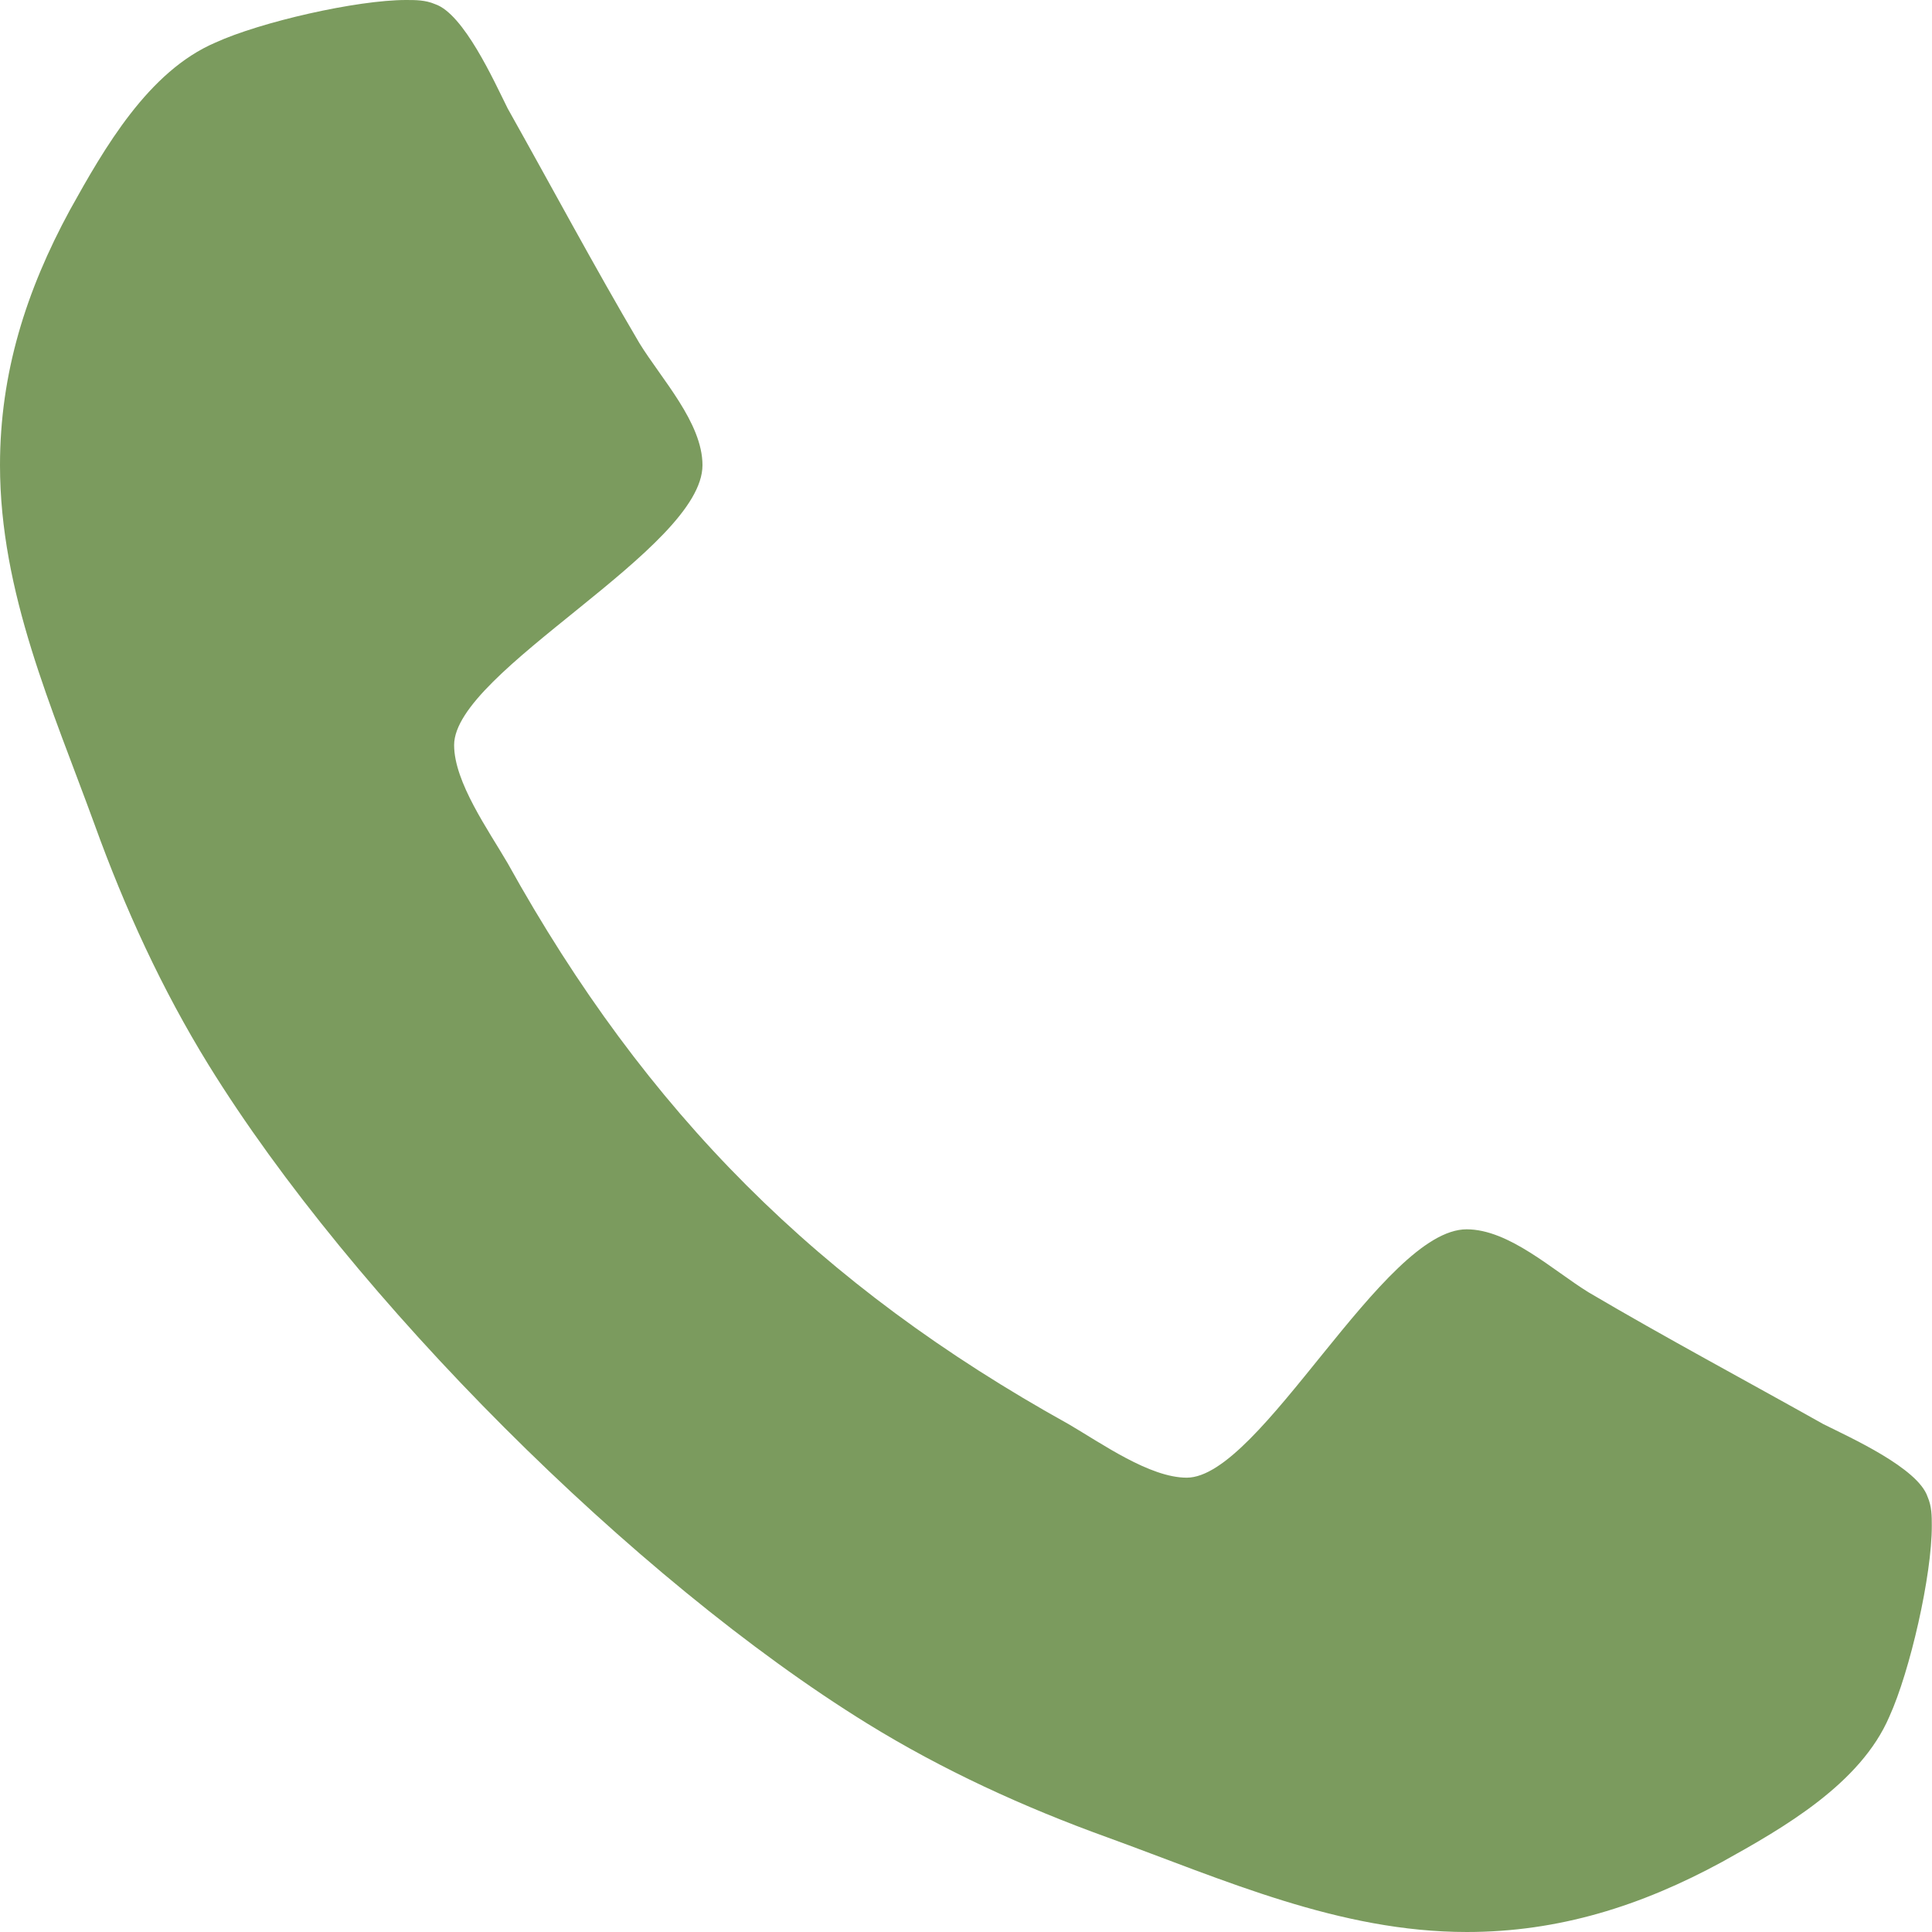 <?xml version="1.0" encoding="utf-8"?>
<!-- Generator: Adobe Illustrator 16.0.0, SVG Export Plug-In . SVG Version: 6.00 Build 0)  -->
<!DOCTYPE svg PUBLIC "-//W3C//DTD SVG 1.1//EN" "http://www.w3.org/Graphics/SVG/1.1/DTD/svg11.dtd">
<svg version="1.1" id="Layer_1" xmlns="http://www.w3.org/2000/svg" xmlns:xlink="http://www.w3.org/1999/xlink" x="0px" y="0px"
	 width="18.864px" height="18.863px" viewBox="0 0 18.864 18.863" enable-background="new 0 0 18.864 18.863" xml:space="preserve">
<g>
	<path fill="#7b9b5e" d="M18.448,16.76c-0.281,0.656-1.031,1.086-1.634,1.42c-0.791,0.43-1.595,0.684-2.492,0.684
		c-1.246,0-2.371-0.51-3.51-0.924c-0.817-0.295-1.608-0.657-2.345-1.112c-2.278-1.407-5.024-4.153-6.431-6.431
		C1.581,9.659,1.219,8.869,0.924,8.052C0.509,6.913,0,5.788,0,4.542C0,3.644,0.254,2.84,0.683,2.05
		c0.335-0.603,0.764-1.353,1.42-1.634C2.545,0.214,3.483,0,3.965,0C4.06,0,4.153,0,4.247,0.04c0.281,0.094,0.576,0.75,0.71,1.019
		c0.429,0.764,0.844,1.541,1.286,2.291c0.214,0.349,0.616,0.777,0.616,1.192c0,0.817-2.425,2.01-2.425,2.733
		c0,0.361,0.335,0.831,0.522,1.152c1.353,2.438,3.041,4.126,5.479,5.479c0.322,0.188,0.791,0.522,1.152,0.522
		c0.724,0,1.916-2.425,2.733-2.425c0.415,0,0.844,0.402,1.192,0.616c0.75,0.442,1.527,0.857,2.291,1.286
		c0.268,0.134,0.924,0.429,1.018,0.71c0.041,0.094,0.041,0.188,0.041,0.281C18.864,15.38,18.649,16.318,18.448,16.76z"/>
</g>
</svg>
